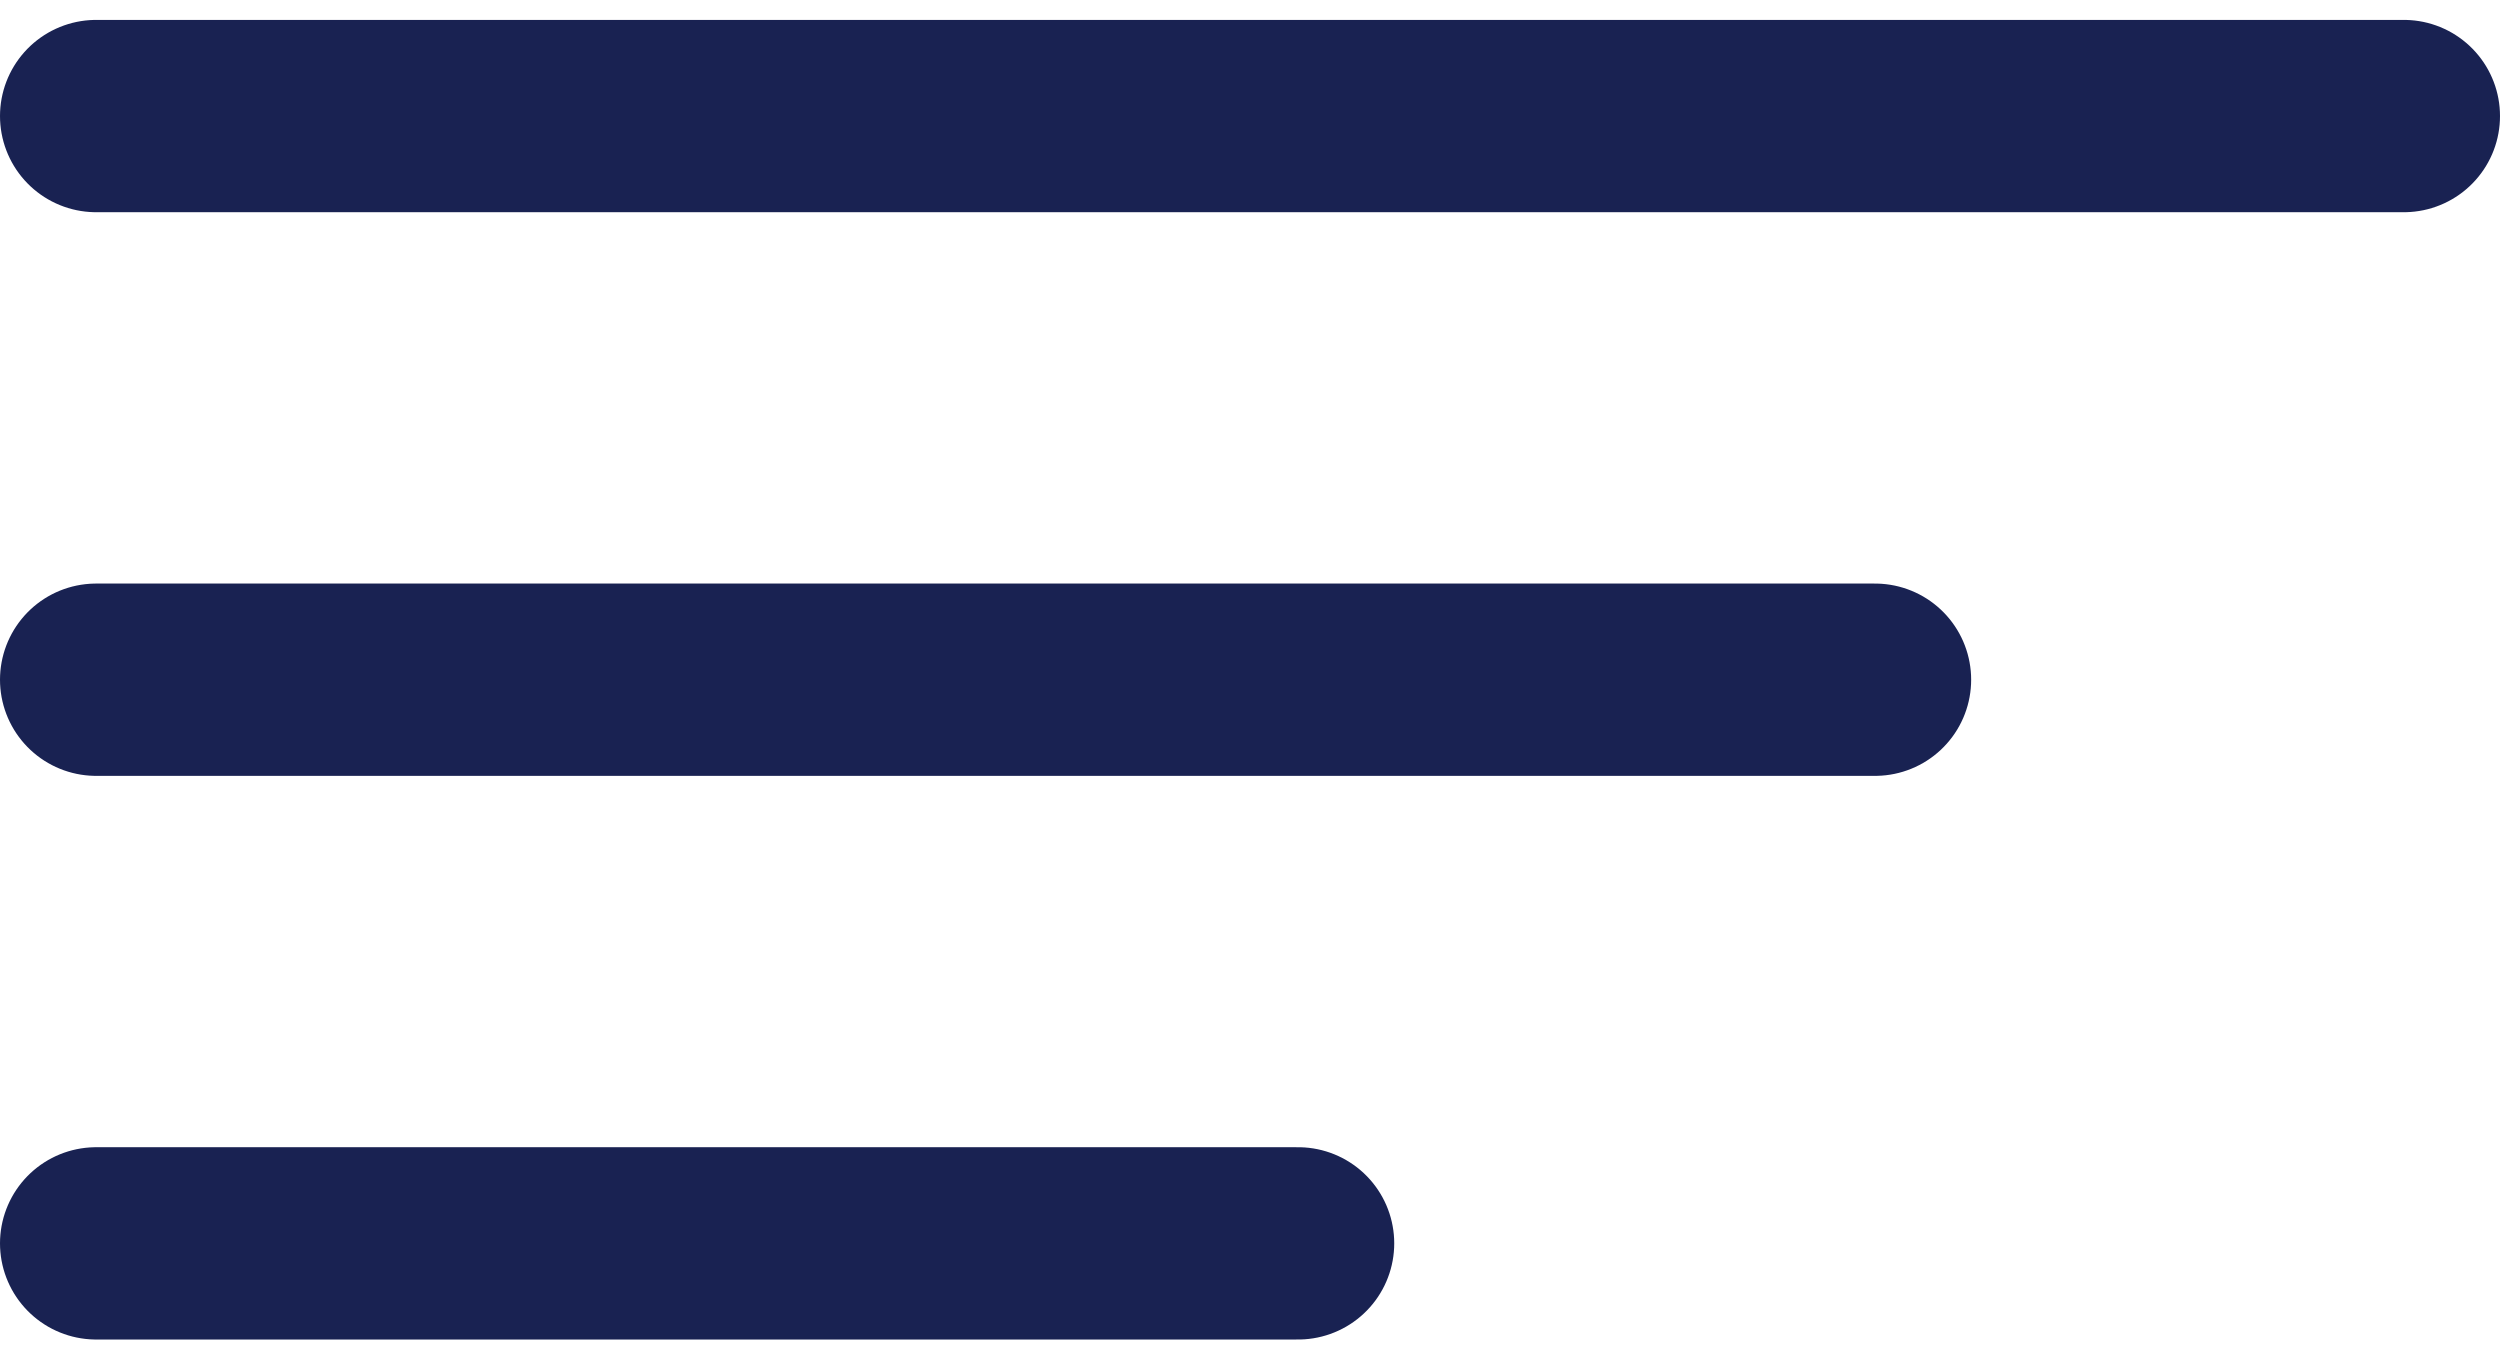 <svg width="26" height="14" viewBox="0 0 26 14" fill="none" xmlns="http://www.w3.org/2000/svg">
<path d="M25 1.207H1M19.5 7.069H1M13.5 12.931H1" stroke="#192252" stroke-width="2" stroke-linecap="round"/>
</svg>

